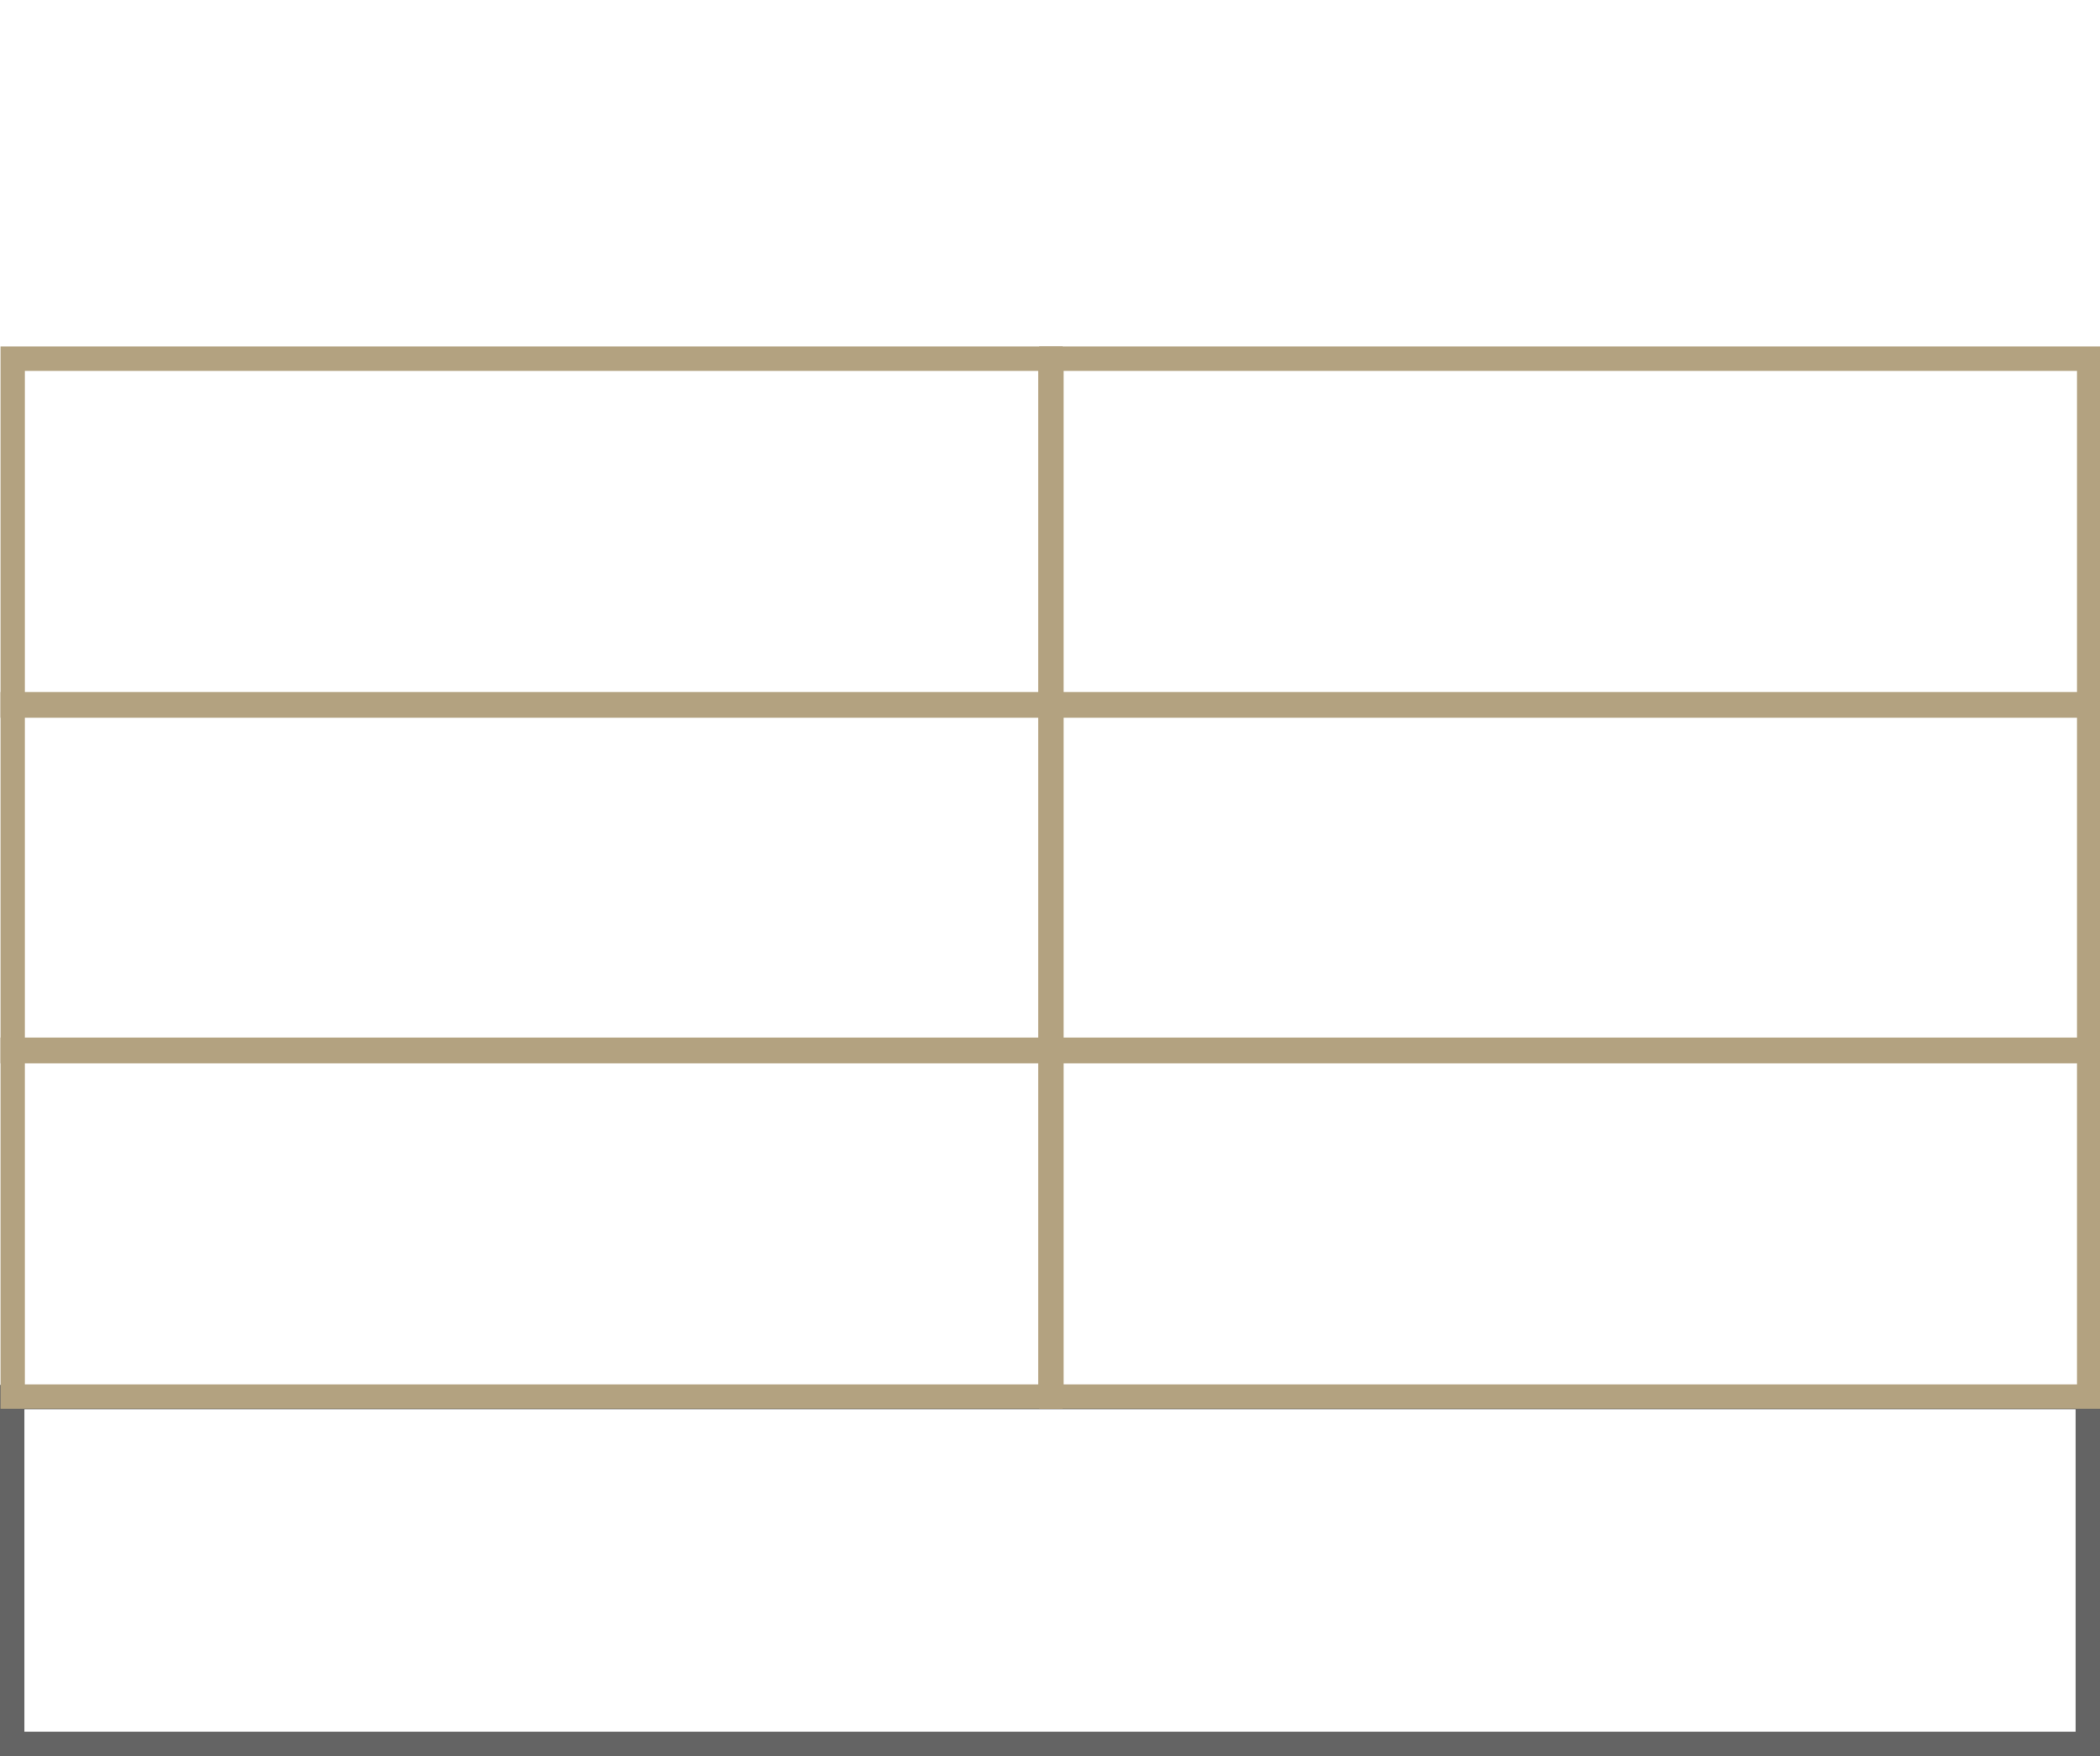 <?xml version="1.0" encoding="utf-8"?>
<!-- Generator: Adobe Illustrator 25.4.1, SVG Export Plug-In . SVG Version: 6.00 Build 0)  -->
<svg version="1.1" id="Ebene_1" xmlns="http://www.w3.org/2000/svg" xmlns:xlink="http://www.w3.org/1999/xlink" x="0px" y="0px"
	 viewBox="0 0 86 71.9" style="enable-background:new 0 0 86 71.9;" xml:space="preserve">
<style type="text/css">
	.st0{fill:none;stroke:#646464;stroke-miterlimit:10;}
	.st1{fill:none;stroke:#B3A280;stroke-miterlimit:10;}
</style>
<g>
	<polygon class="st0" points="43,57.2 0.5,57.2 0.5,71.4 43,71.4 85.5,71.4 85.5,57.2 	"/>
	
		<rect x="43" y="14.7" transform="matrix(-1 4.808453e-11 -4.808453e-11 -1 128.559 43.587)" class="st1" width="42.5" height="14.2"/>
	
		<rect x="0.5" y="14.7" transform="matrix(-1 4.812716e-11 -4.812716e-11 -1 43.52 43.587)" class="st1" width="42.5" height="14.2"/>
	
		<rect x="43" y="28.9" transform="matrix(-1 4.817024e-11 -4.817024e-11 -1 128.559 71.934)" class="st1" width="42.5" height="14.2"/>
	
		<rect x="0.5" y="28.9" transform="matrix(-1 4.817024e-11 -4.817024e-11 -1 43.52 71.934)" class="st1" width="42.5" height="14.2"/>
	
		<rect x="0.5" y="43.1" transform="matrix(-1 4.812716e-11 -4.812716e-11 -1 43.52 100.28)" class="st1" width="42.5" height="14.2"/>
</g>
<rect x="43" y="43.1" transform="matrix(-1 4.812716e-11 -4.812716e-11 -1 128.559 100.28)" class="st1" width="42.5" height="14.2"/>
</svg>
